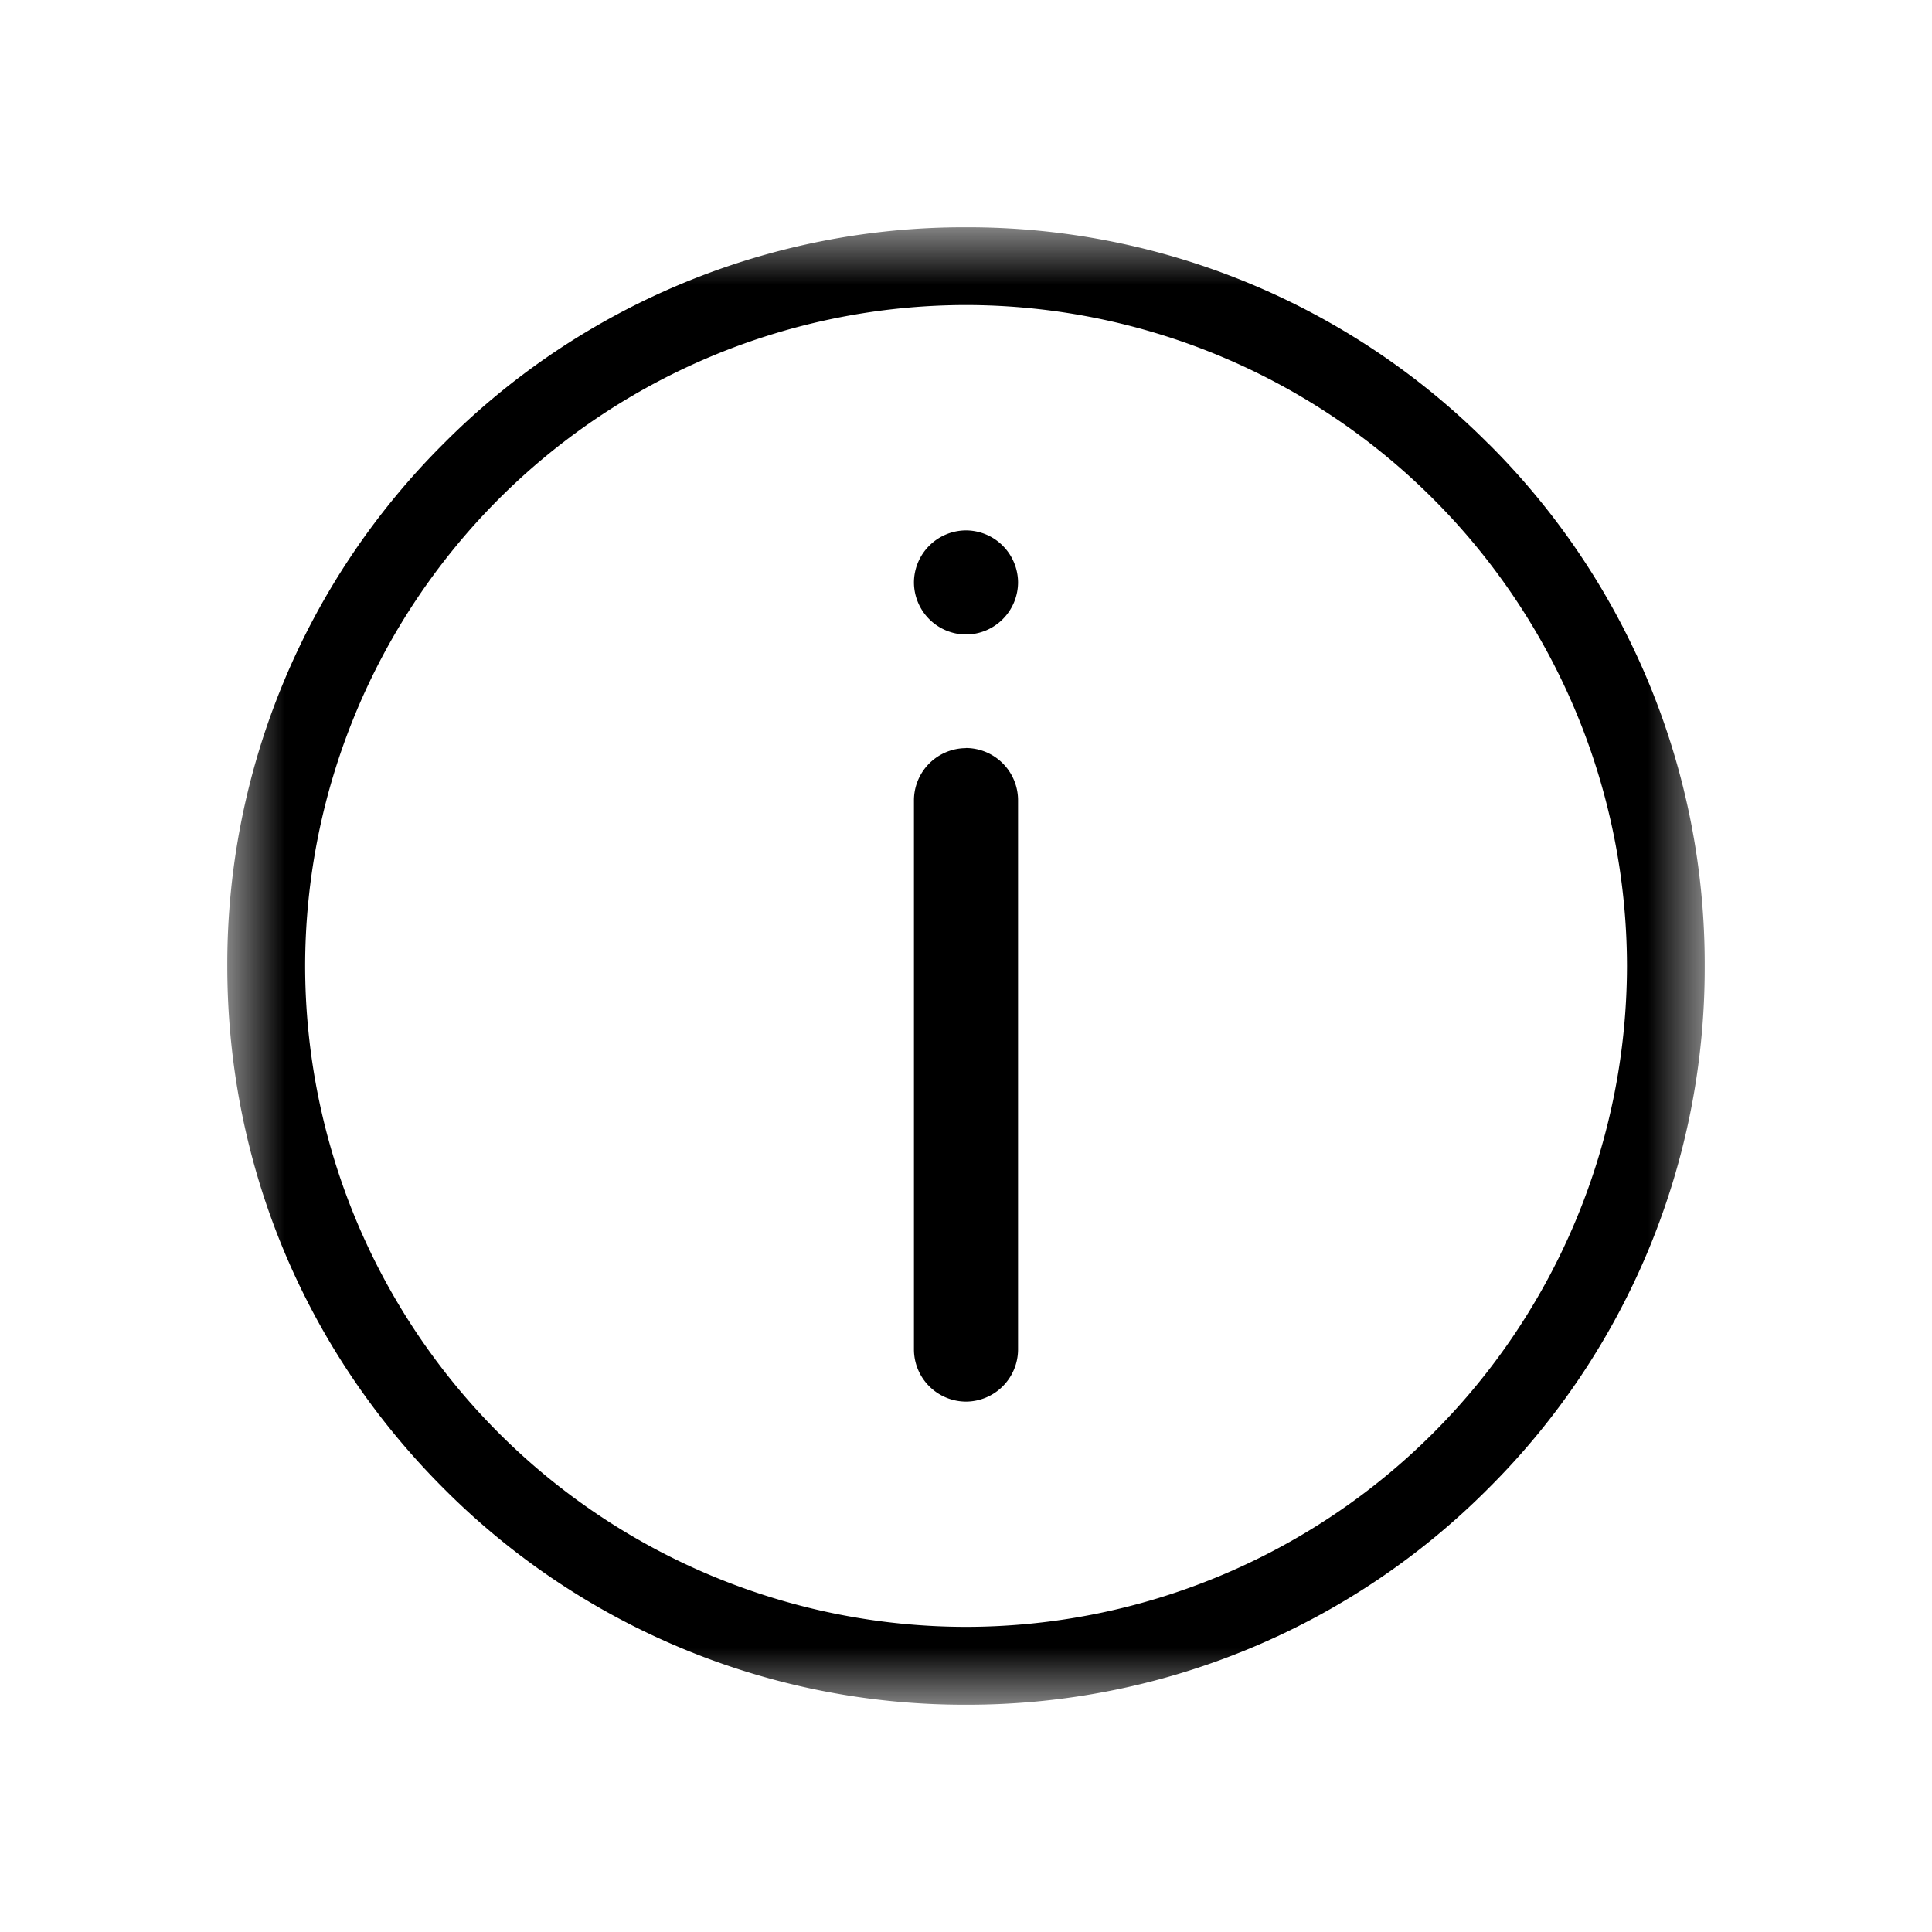 <svg xmlns="http://www.w3.org/2000/svg" xmlns:xlink="http://www.w3.org/1999/xlink" width="17" height="17" viewBox="0 0 17 17">
    <defs>
        <path id="a" d="M0 0h13v13H0z"/>
    </defs>
    <g fill="none" fill-rule="evenodd">
        <g transform="translate(2 2)">
            <mask id="b" fill="#fff">
                <use xlink:href="#a"/>
            </mask>
            <path fill="currentColor" d="M6.5 12.315A5.82 5.82 0 0 1 .685 6.5 5.822 5.822 0 0 1 6.5.684 5.823 5.823 0 0 1 12.316 6.5 5.822 5.822 0 0 1 6.5 12.315m4.597-10.41A6.457 6.457 0 0 0 6.5 0a6.455 6.455 0 0 0-4.597 1.904A6.46 6.46 0 0 0 0 6.501c0 1.735.676 3.368 1.903 4.595A6.46 6.46 0 0 0 6.5 13a6.46 6.46 0 0 0 4.597-1.904A6.456 6.456 0 0 0 13 6.501a6.456 6.456 0 0 0-1.903-4.597" mask="url(#b)"/>
        </g>
        <path fill="currentColor" d="M8.5 6.583a.46.46 0 0 0-.458.459v4.833a.46.46 0 0 0 .458.458.46.46 0 0 0 .458-.458V7.042a.46.46 0 0 0-.458-.46M8.5 4.667a.46.46 0 0 0-.458.458.46.46 0 0 0 .458.458.46.46 0 0 0 .458-.458.46.46 0 0 0-.458-.458"/>
    </g>
</svg>
